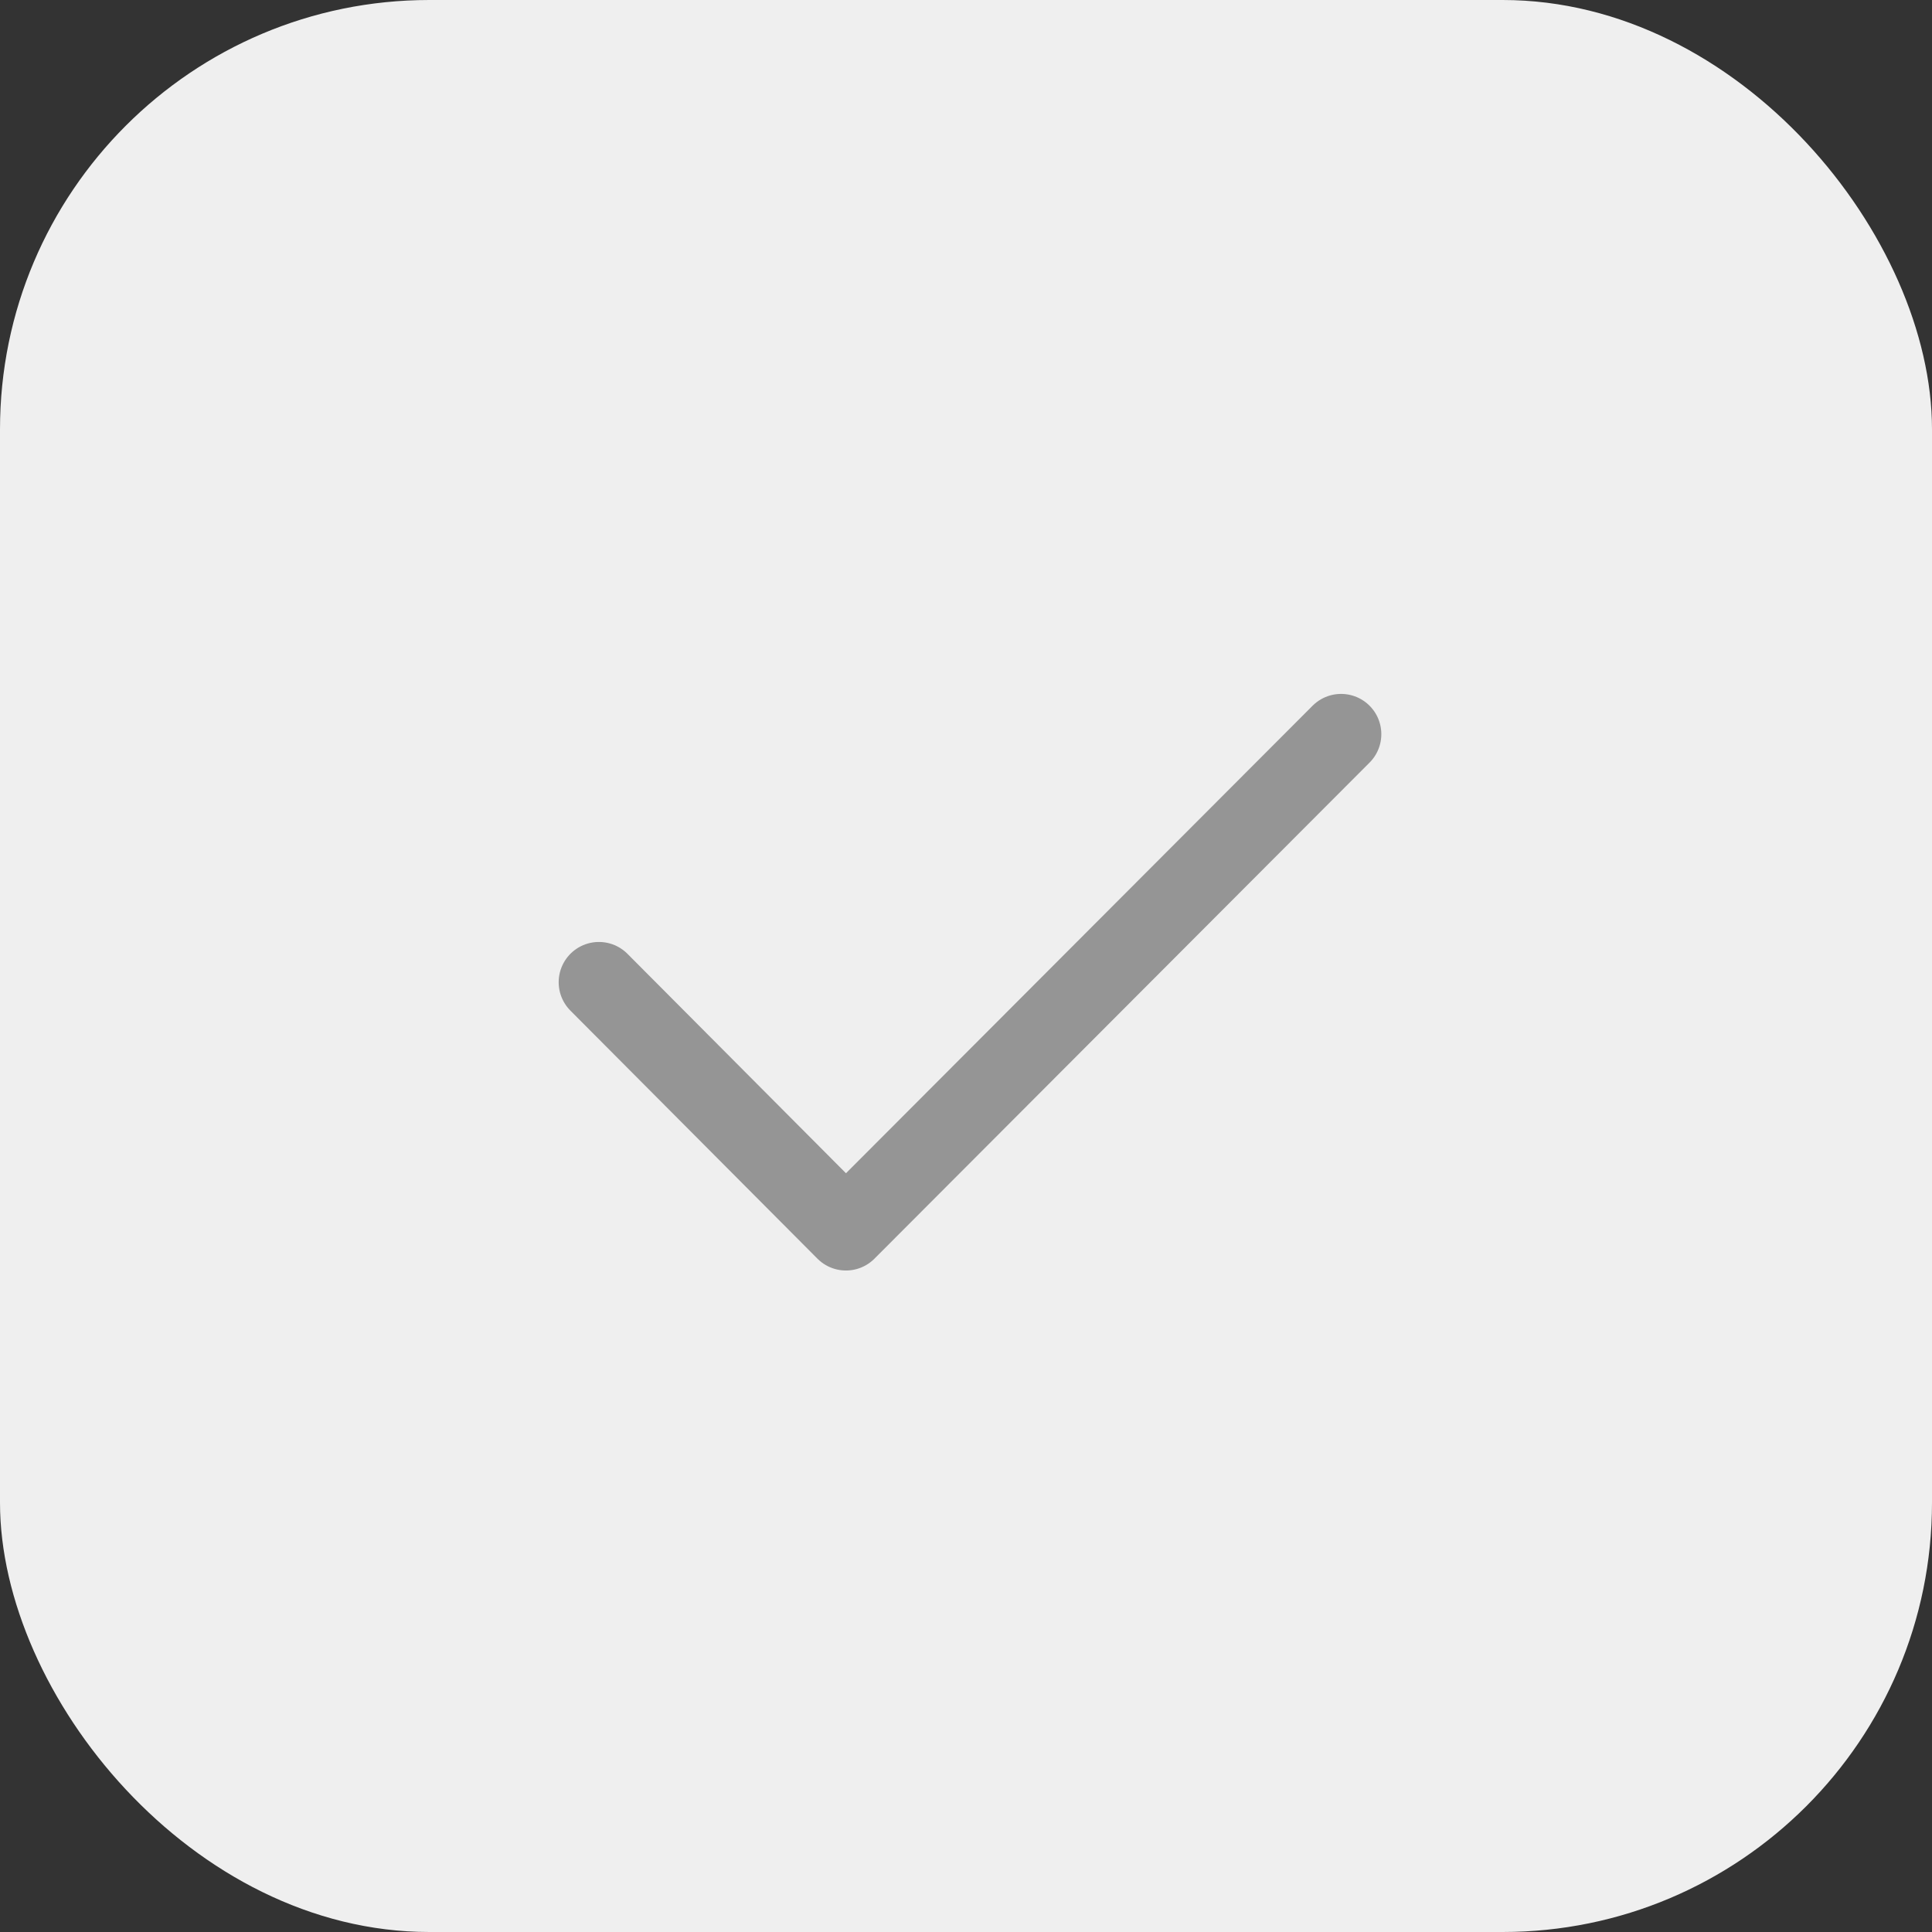 <svg width="36" height="36" viewBox="0 0 36 36" fill="none" xmlns="http://www.w3.org/2000/svg">
<rect x="0" y="0" width="36" height="36" fill="#333333" stroke="none"/>
<rect width="36" height="36" rx="8" fill="#EFEFEF"/>
<path d="M11.16 18.302L15.763 22.924L24.989 13.68" stroke="#959595" stroke-width="1.5" stroke-linecap="round" stroke-linejoin="round"/>
</svg>
